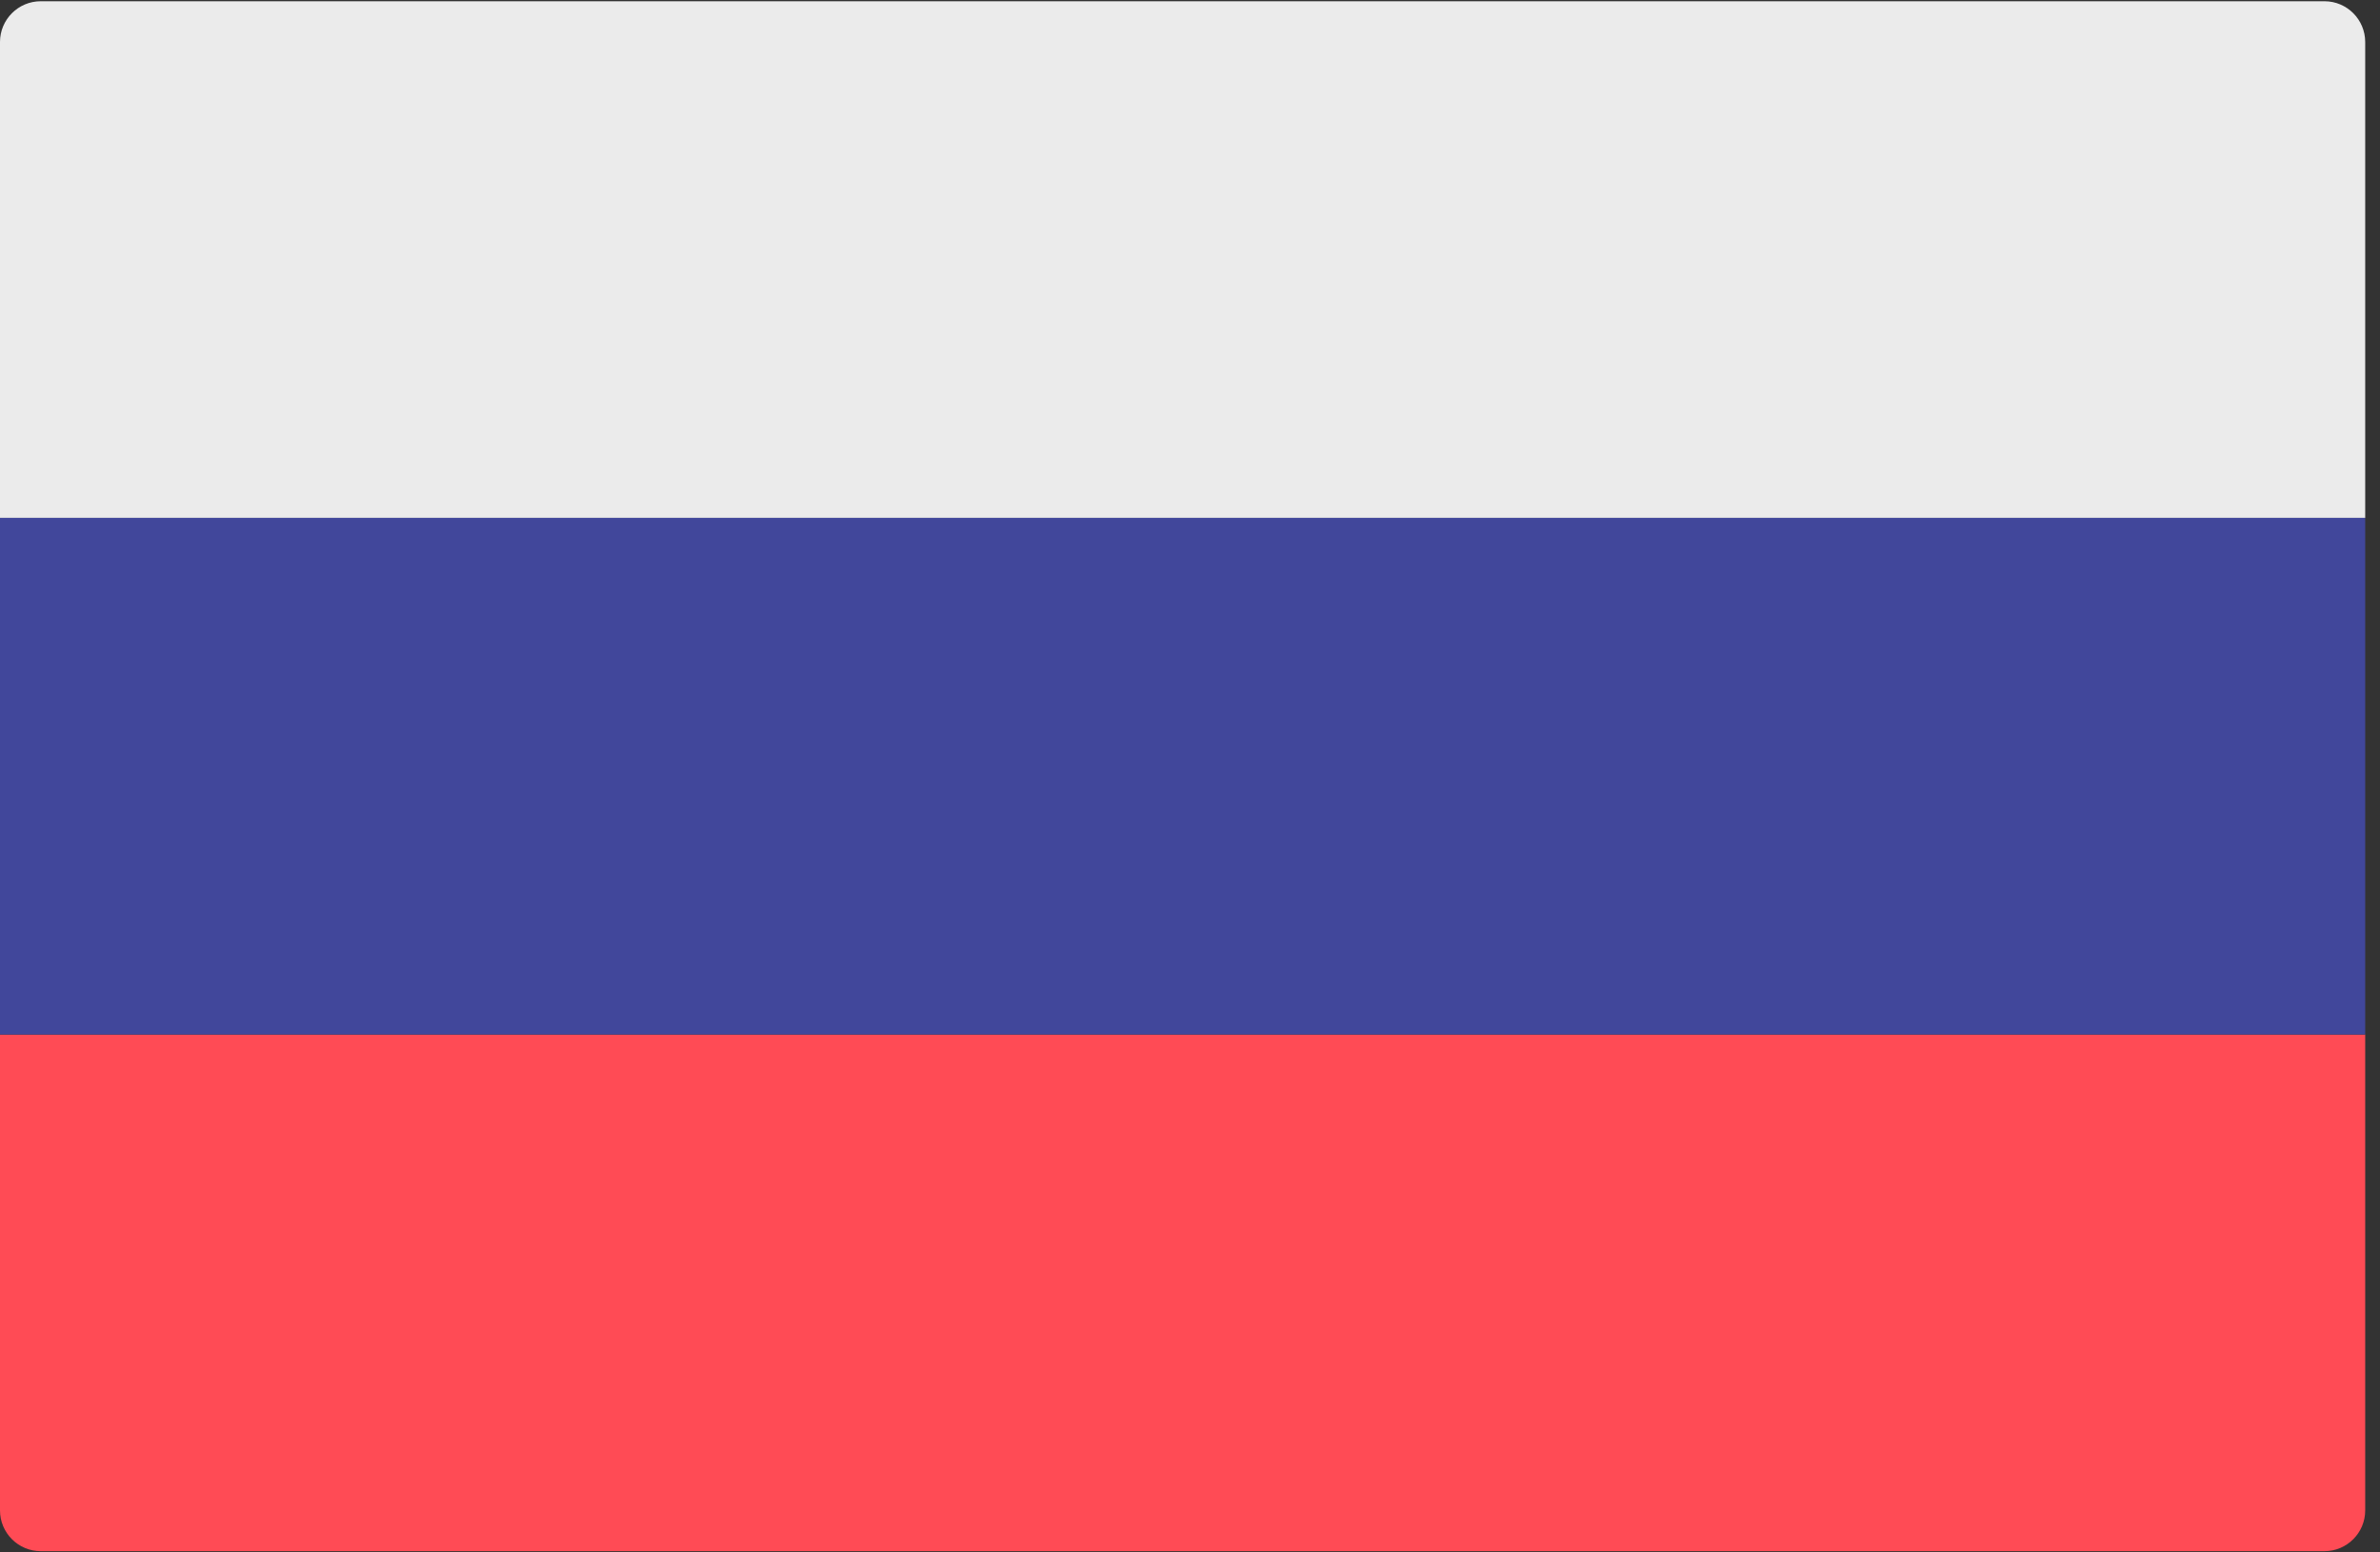 <?xml version="1.0" encoding="UTF-8"?>
<svg width="23px" height="15px" viewBox="0 0 23 15" version="1.1" xmlns="http://www.w3.org/2000/svg" xmlns:xlink="http://www.w3.org/1999/xlink">
    <rect x="0" y="0" width="23" height="15" fill="#333333" stroke="none"/>
    <!-- Generator: Sketch 47.1 (45422) - http://www.bohemiancoding.com/sketch -->
    <title>ru</title>
    <desc>Created with Sketch.</desc>
    <defs></defs>
    <g id="Page-1" stroke="none" stroke-width="1" fill="none" fill-rule="evenodd">
        <g id="ru" fill-rule="nonzero">
            <path d="M22.857,5.004 L0,5.004 L0,0.406 C0,0.189 0.176,0.012 0.394,0.012 L22.463,0.012 C22.681,0.012 22.857,0.189 22.857,0.406 L22.857,5.004 L22.857,5.004 Z" id="Shape" fill="#EBEBEB"></path>
            <path d="M22.463,14.988 L0.394,14.988 C0.176,14.988 0,14.811 0,14.594 L0,9.996 L22.857,9.996 L22.857,14.594 C22.857,14.811 22.681,14.988 22.463,14.988 Z" id="Shape" fill="#FF4B55"></path>
            <rect id="Rectangle-path" fill="#41479B" x="0" y="5.004" width="22.857" height="4.992"></rect>
        </g>
    </g>
</svg>